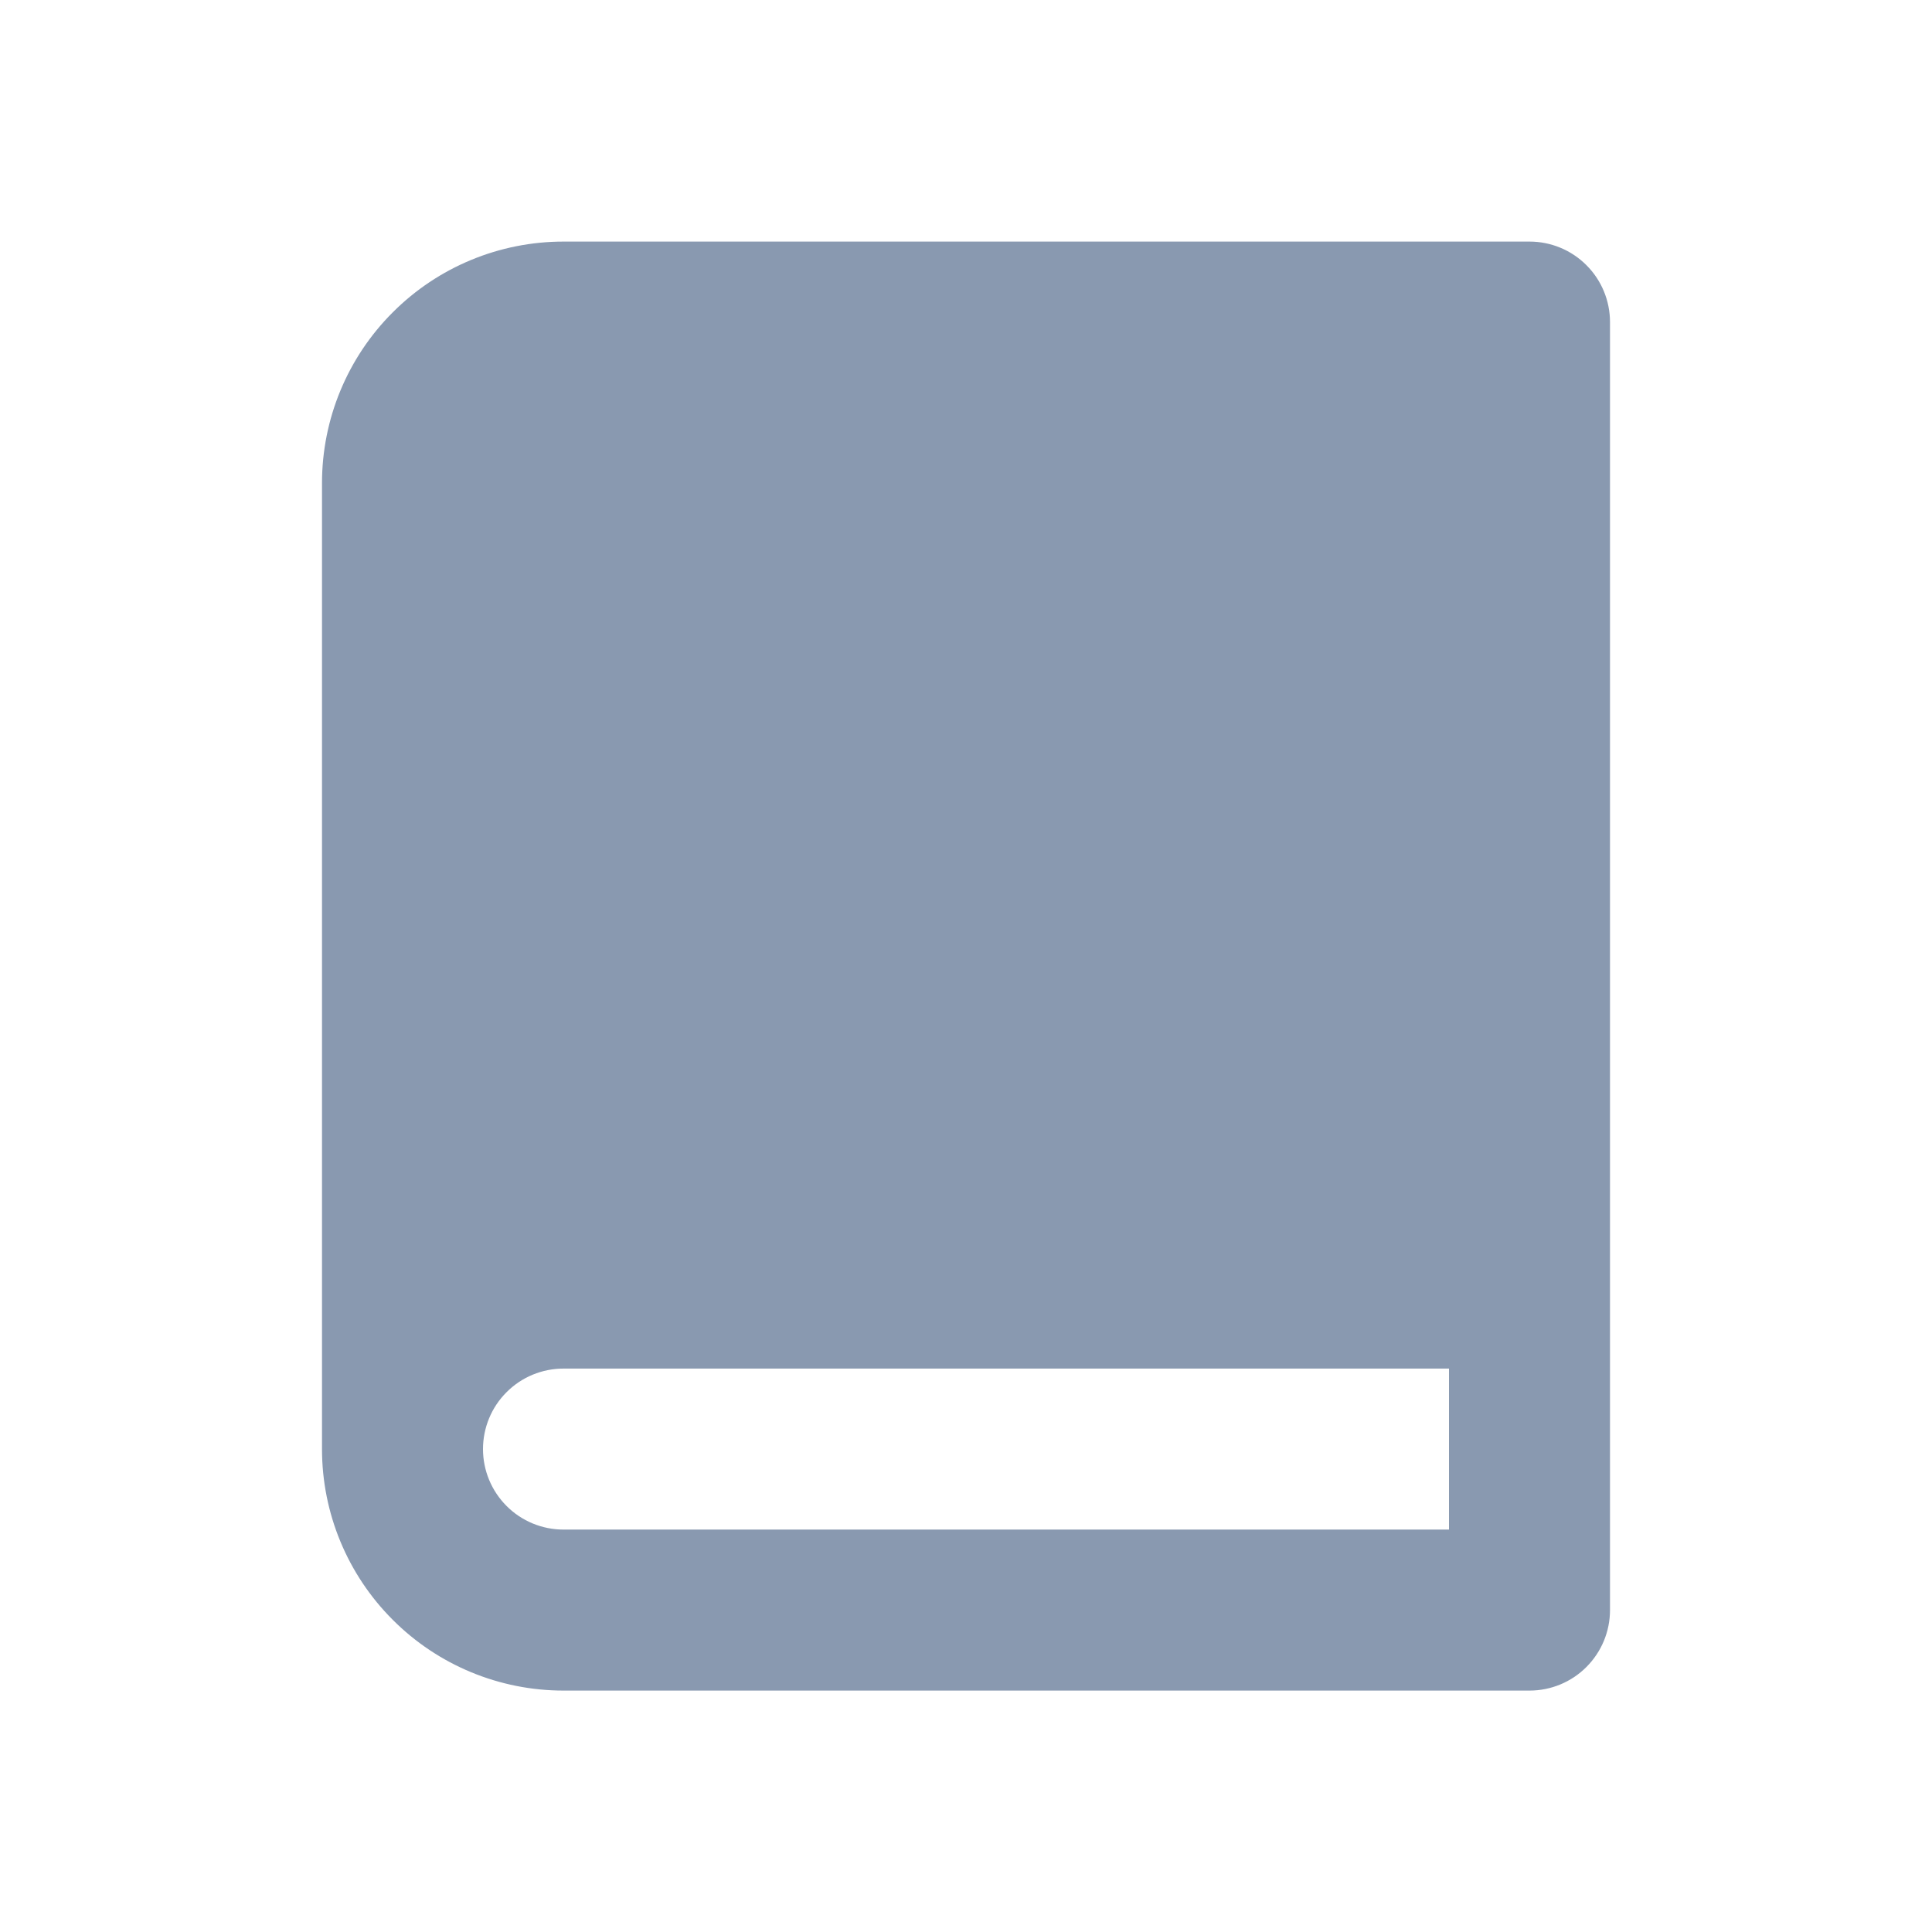 <svg width="24" height="24" viewBox="0 0 24 24" fill="none" xmlns="http://www.w3.org/2000/svg">
<path d="M19 3.001H7C6.204 3.001 5.441 3.317 4.879 3.88C4.316 4.442 4 5.205 4 6.001V18.001C4 18.797 4.316 19.56 4.879 20.122C5.441 20.685 6.204 21.001 7 21.001H19C19.265 21.001 19.52 20.896 19.707 20.708C19.895 20.52 20 20.266 20 20.001V4.001C20 3.736 19.895 3.481 19.707 3.294C19.52 3.106 19.265 3.001 19 3.001ZM7 19.001C6.735 19.001 6.48 18.896 6.293 18.708C6.105 18.52 6 18.266 6 18.001C6 17.736 6.105 17.481 6.293 17.294C6.48 17.106 6.735 17.001 7 17.001H18V19.001H7Z" fill="#8999B0"/>
</svg>
